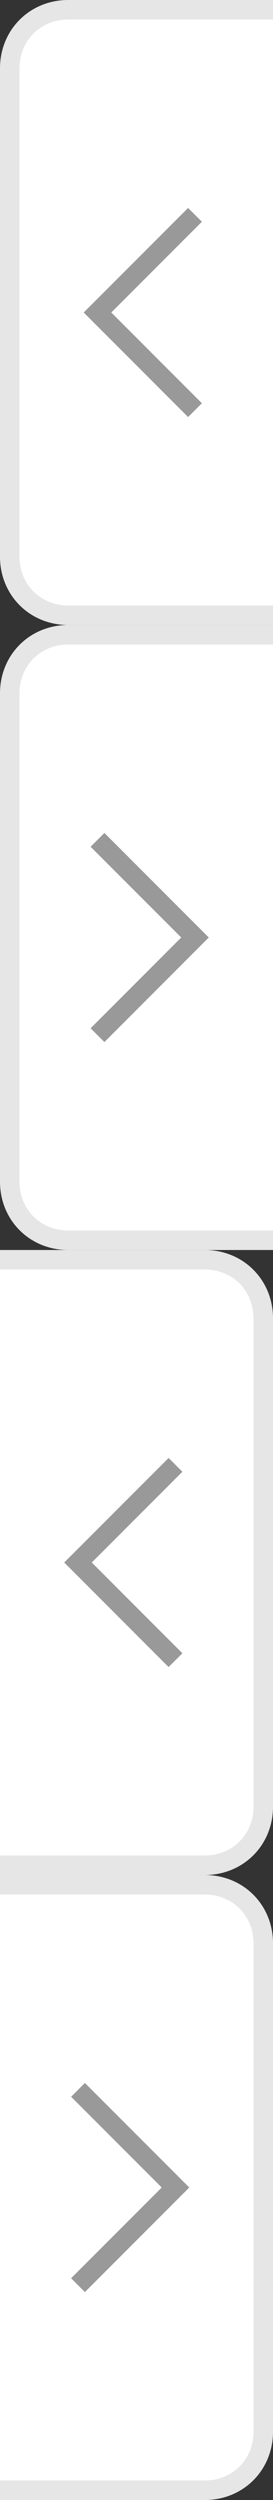 <?xml version="1.0" encoding="utf-8"?>
<!-- Generator: Adobe Illustrator 22.1.0, SVG Export Plug-In . SVG Version: 6.00 Build 0)  -->
<svg version="1.1" id="Layer_1" xmlns="http://www.w3.org/2000/svg" xmlns:xlink="http://www.w3.org/1999/xlink" x="0px" y="0px"
	 viewBox="0 0 14 128" style="enable-background:new 0 0 14 128;" xml:space="preserve">
<rect x="0" y="0" width="14" height="128" fill="#333333" stroke="none"/>
<style type="text/css">
	.st0{fill:#FFFFFF;stroke:#E6E6E6;stroke-miterlimit:10;}
	.st1{fill:none;stroke:#999999;stroke-miterlimit:10;}
</style>
<g>
	<path class="st0" d="M14,31.5H3.5c-1.7,0-3-1.3-3-3v-25c0-1.7,1.3-3,3-3H14"/>
	<path class="st1" d="M10,21l-5-5l5-5"/>
	<path class="st0" d="M14,63.5H3.5c-1.7,0-3-1.3-3-3v-25c0-1.7,1.3-3,3-3H14"/>
	<path class="st1" d="M5,43l5,5l-5,5"/>
</g>
<g>
	<path class="st0" d="M0,96.5h10.5c1.7,0,3,1.3,3,3v25c0,1.7-1.3,3-3,3H0"/>
	<path class="st1" d="M4,107l5,5l-5,5"/>
	<path class="st0" d="M0,64.5h10.5c1.7,0,3,1.3,3,3v25c0,1.7-1.3,3-3,3H0"/>
	<path class="st1" d="M9,85l-5-5l5-5"/>
</g>
</svg>
